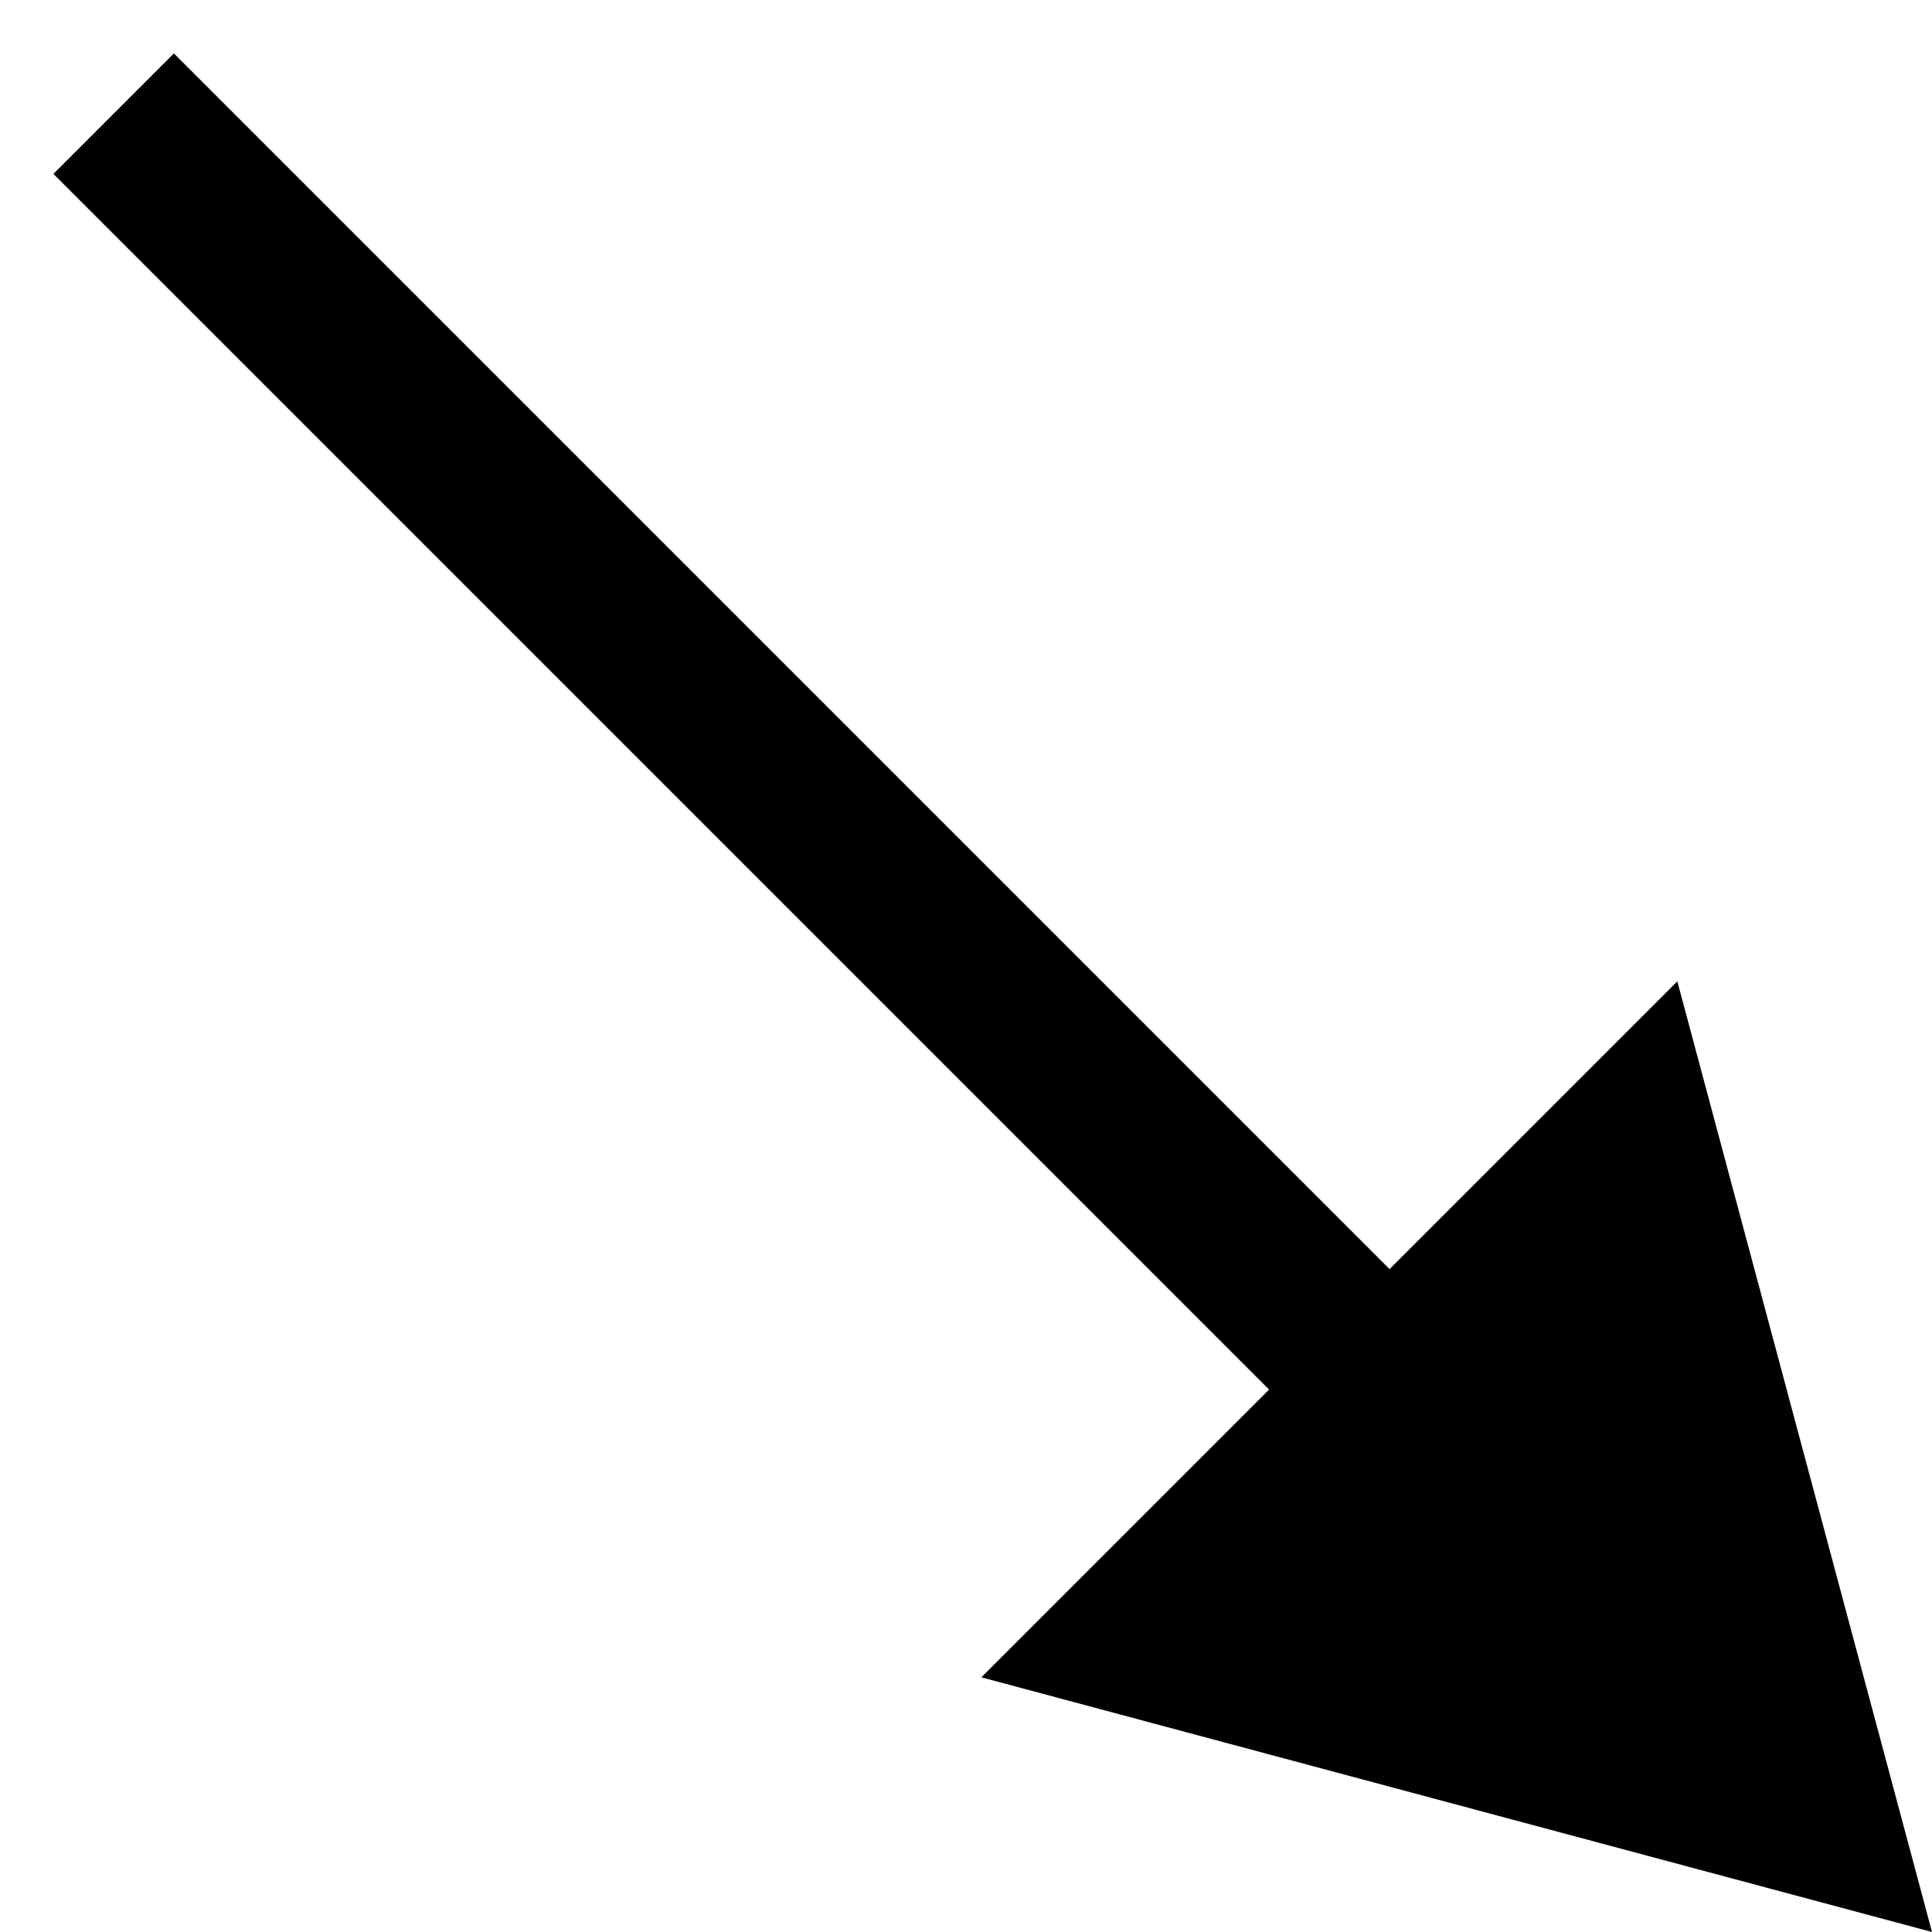 <svg width="17" height="17" viewBox="0 0 17 17" fill="none" xmlns="http://www.w3.org/2000/svg">
<path d="M17 17L14.759 8.635L8.635 14.759L17 17ZM0.47 1.53L11.697 12.757L12.757 11.697L1.53 0.47L0.47 1.53Z" fill="black"/>
</svg>